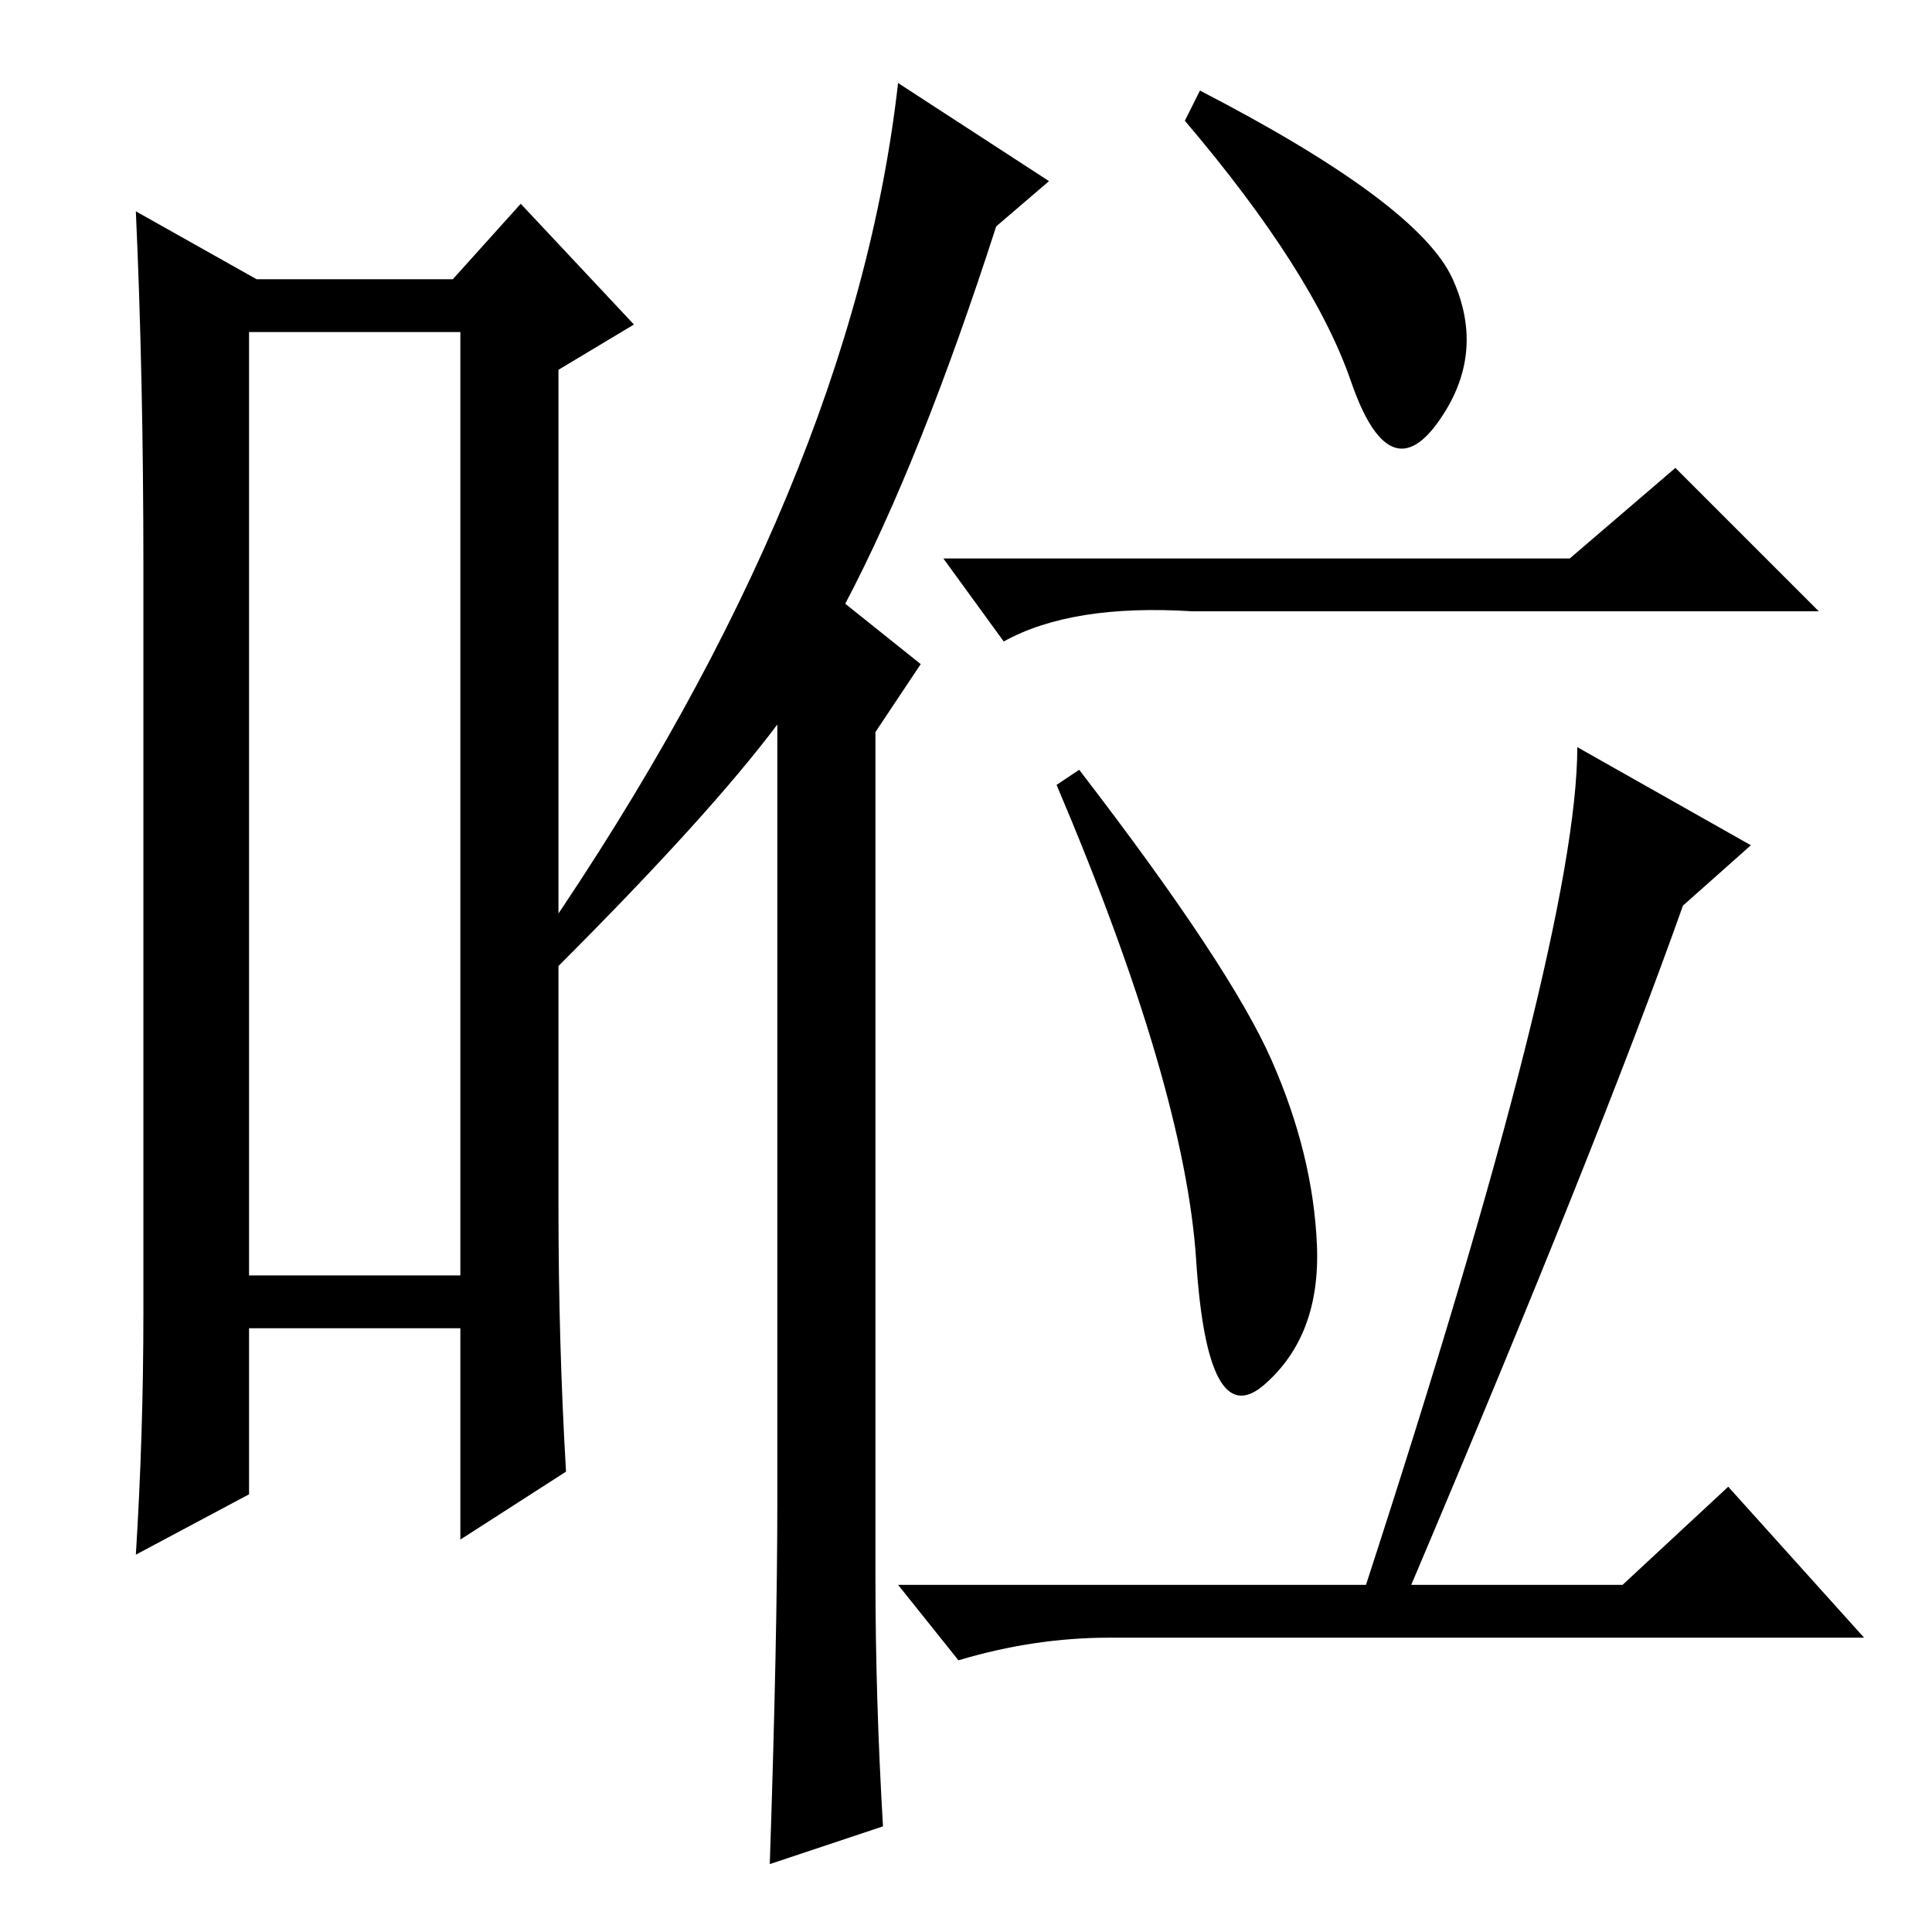 <?xml version="1.0" standalone="no"?>
<!DOCTYPE svg PUBLIC "-//W3C//DTD SVG 1.1//EN" "http://www.w3.org/Graphics/SVG/1.1/DTD/svg11.dtd" >
<svg xmlns="http://www.w3.org/2000/svg" xmlns:xlink="http://www.w3.org/1999/xlink" version="1.1" viewBox="0 -36 256 256">
  <g transform="matrix(1 0 0 -1 0 220)">
   <path fill="currentColor"
d="M33 212v-125h28v125h-28zM19 82v99q0 25 -1 47l16 -9h26l9 10l15 -16l-10 -6v-111q0 -18 1 -35l-14 -9v28h-28v-22l-15 -8q1 16 1 32zM208 182l14 12l19 -19h-83q-16 1 -25 -4l-8 11h83zM143 154q20 -26 25.5 -38.5t6 -24.5t-7 -18.5t-9 16.5t-18.5 63zM223 136
q-11 -31 -36 -90h28l14 13l18 -20h-100q-10 0 -20 -3l-8 10h62q28 86 28 111l23 -13zM192.5 219q4.5 -10 -2 -19t-11.5 5.5t-22 34.5l2 4q29 -15 33.5 -25zM116 47q0 -16 1 -33l-15 -5q1 30 1 48v103q-9 -12 -29 -32l-2 4q41 60 47 113l20 -13l-7 -6q-10 -31 -20 -50l10 -8
l-6 -9v-112z" />
  </g>

</svg>
